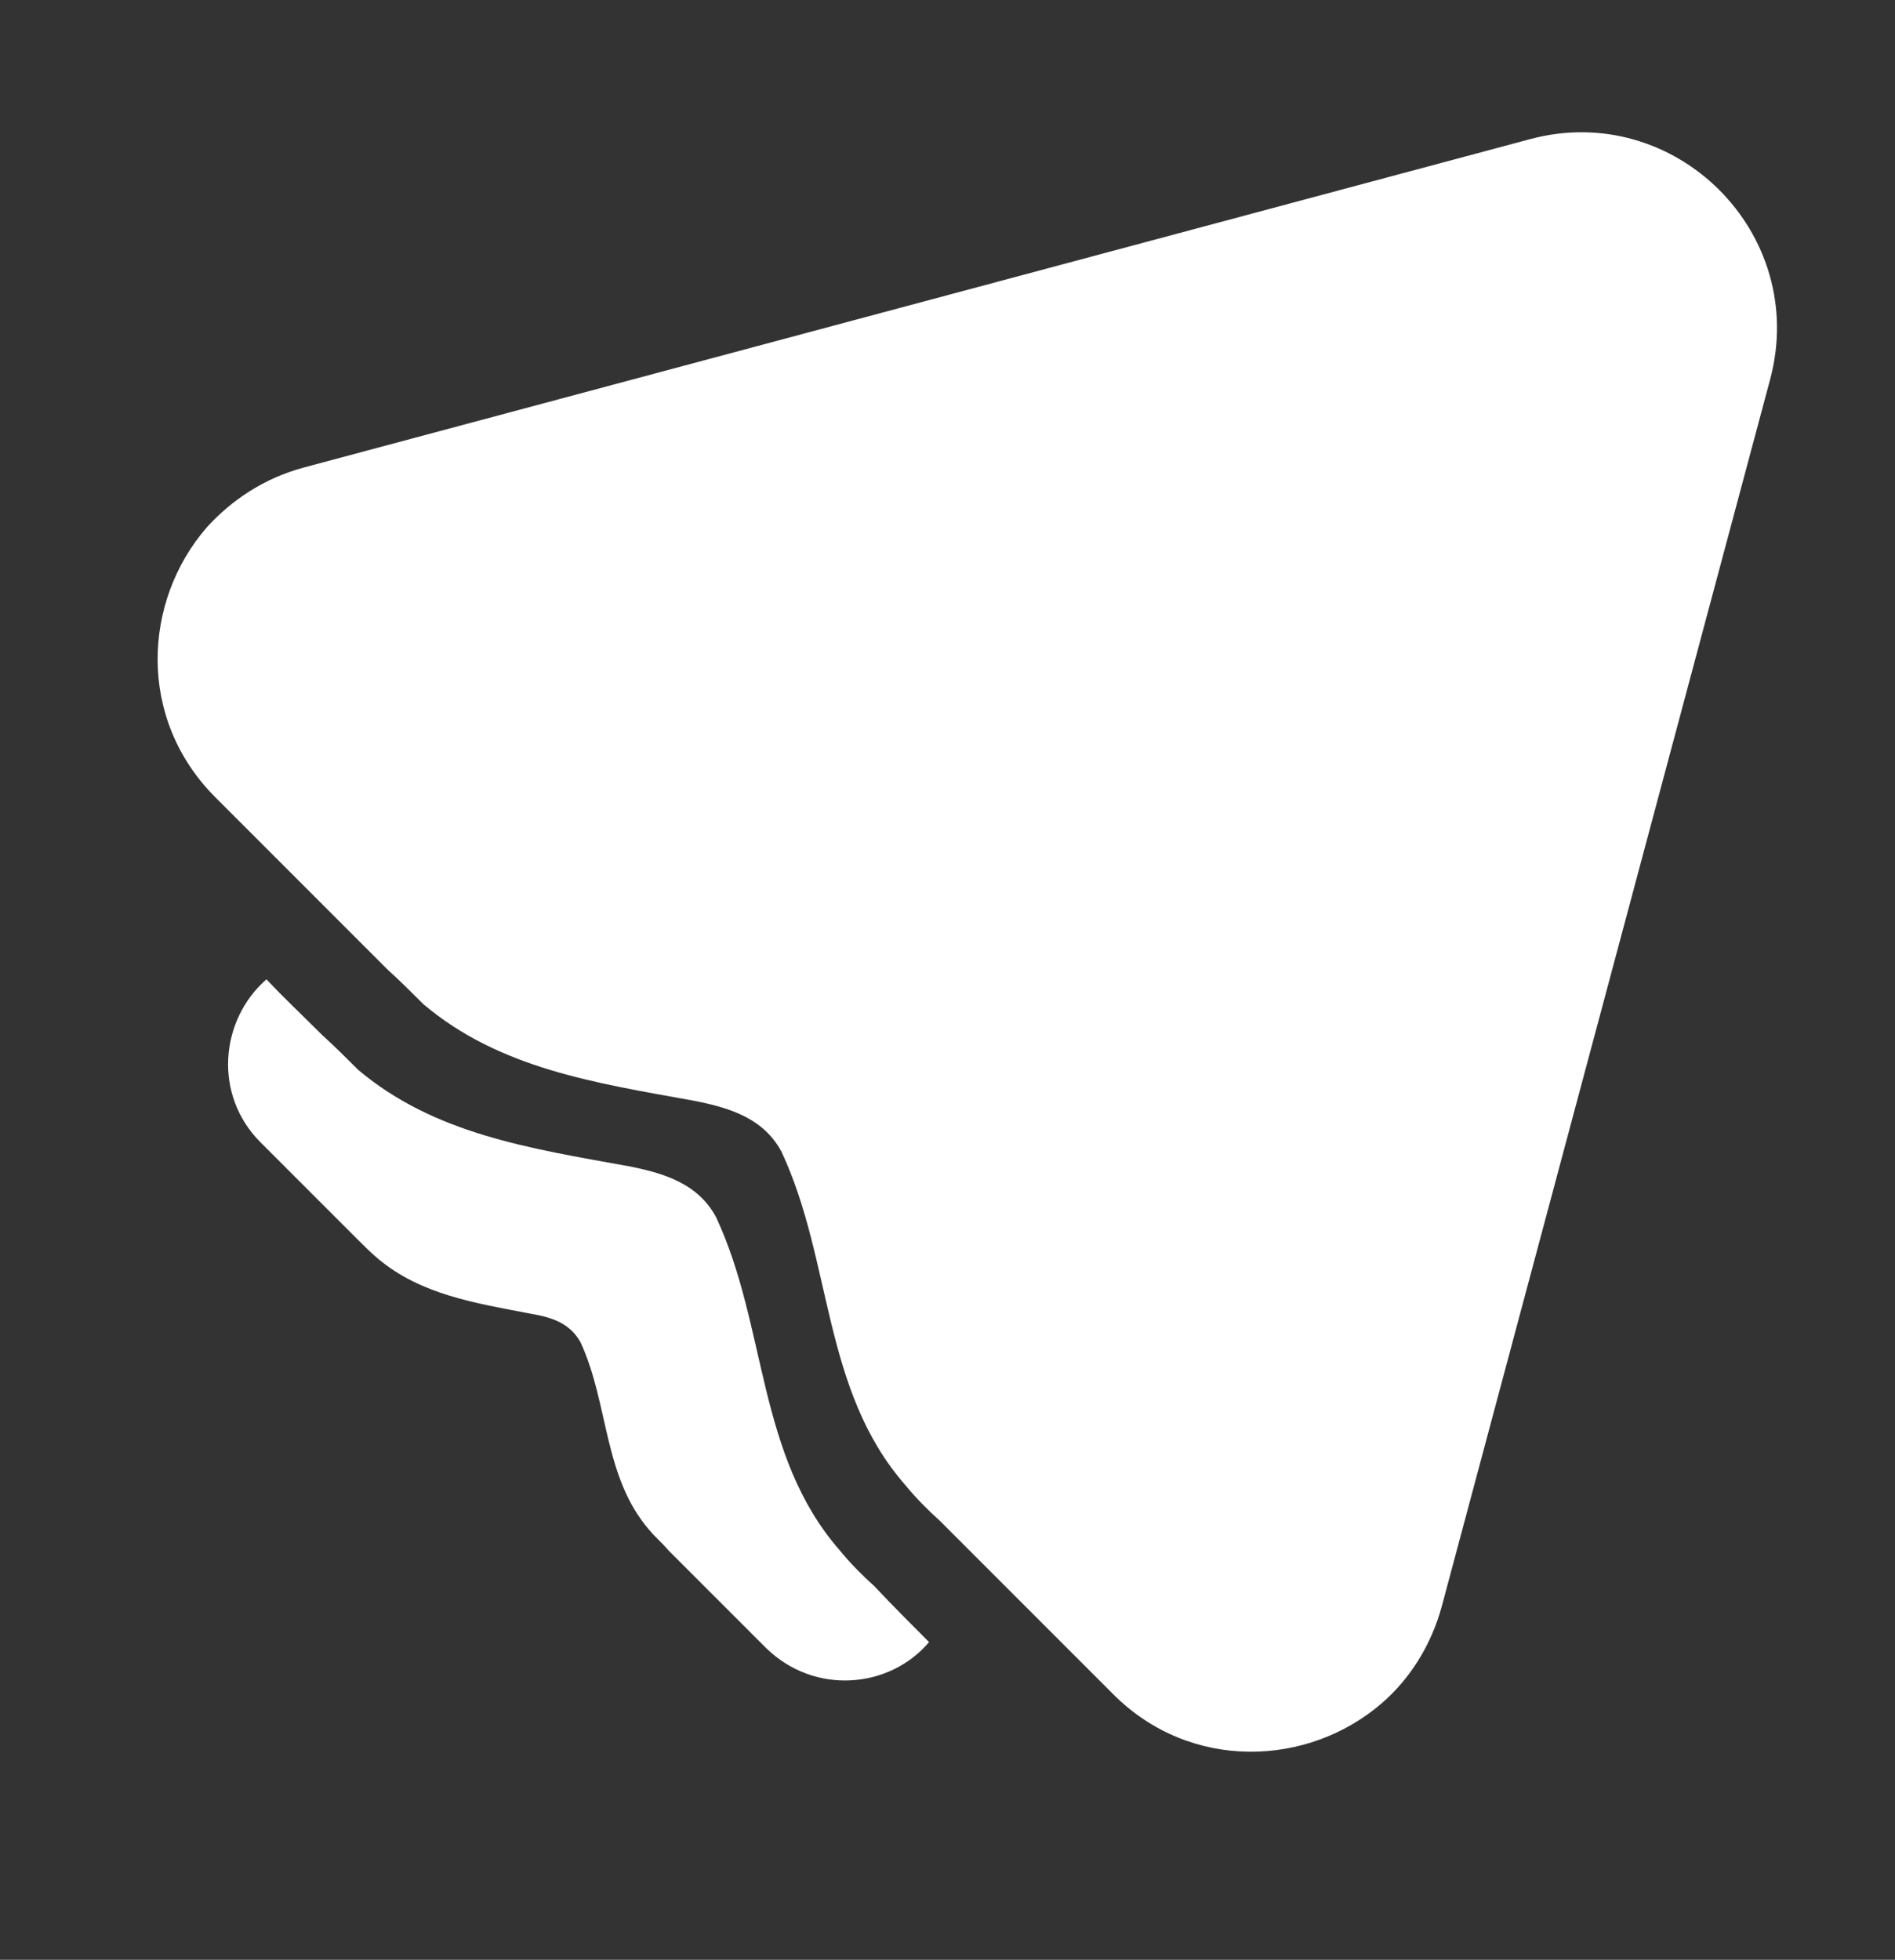 <?xml version="1.0" encoding="utf-8"?>
<!-- Generator: Adobe Illustrator 26.0.2, SVG Export Plug-In . SVG Version: 6.00 Build 0)  -->
<svg version="1.1" xmlns="http://www.w3.org/2000/svg" xmlns:xlink="http://www.w3.org/1999/xlink" x="0px" y="0px"
	 viewBox="0 0 159.3 164.7" style="enable-background:new 0 0 159.3 164.7;" xml:space="preserve">
<rect x="0" y="0" width="159.3" height="164.7" fill="#333333" stroke="none"/>
<style type="text/css">
	.st0{fill:#FFFFFF;}
</style>
<g id="Layer_1">
	<g>
		<path class="st0" d="M78.1,138c-3.3,3.9-9.6,4.5-13.7,0.5c0,0-3.4-3.4-8.2-8.2c-0.5-0.6-1.1-1.1-1.6-1.7
			c-3.9-4.5-3.4-10.6-5.8-15.8c-0.9-1.6-2.4-2.1-4.2-2.4c-4.7-0.9-9.2-1.6-12.8-4.6c-0.6-0.5-1.2-1.1-1.7-1.6
			c-4.8-4.8-8.2-8.2-8.2-8.2c-4-4-3.4-10.3,0.5-13.7c1.4,1.5,3,3,4.7,4.7c1,0.9,2,1.9,3,2.9c6.4,5.4,14.4,6.6,22.7,8.1
			c3.1,0.6,5.9,1.5,7.4,4.3c4.3,9.2,3.4,20,10.4,28c0.9,1.1,1.9,2.1,2.9,3C75.1,135,76.7,136.6,78.1,138z"/>
	</g>
</g>
<g id="Layer_2">
</g>
<g id="Layer_3">
</g>
<g id="Layer_4">
	<path class="st0" d="M128.6,11.7L25.5,39.3c-3.3,0.9-6,2.7-8.1,5c-5.4,6.2-5.9,16.1,0.7,22.7c0,0,2.8,2.8,7.3,7.3
		c0.9,0.9,1.8,1.8,2.8,2.8l4.4,4.4c1,0.9,2,1.9,3,2.9c6.4,5.4,14.4,6.6,22.7,8.1c3.1,0.6,5.9,1.5,7.4,4.3c4.3,9.2,3.4,20,10.4,28
		c0.9,1.1,1.9,2.1,2.9,3l4.4,4.4c6.2,6.2,10.2,10.2,10.2,10.2c6.5,6.5,16.4,6.1,22.6,0.7c2.3-2,4.1-4.8,5-8.1l27.6-103.1
		C152.1,19.6,140.8,8.4,128.6,11.7z"/>
</g>
</svg>

